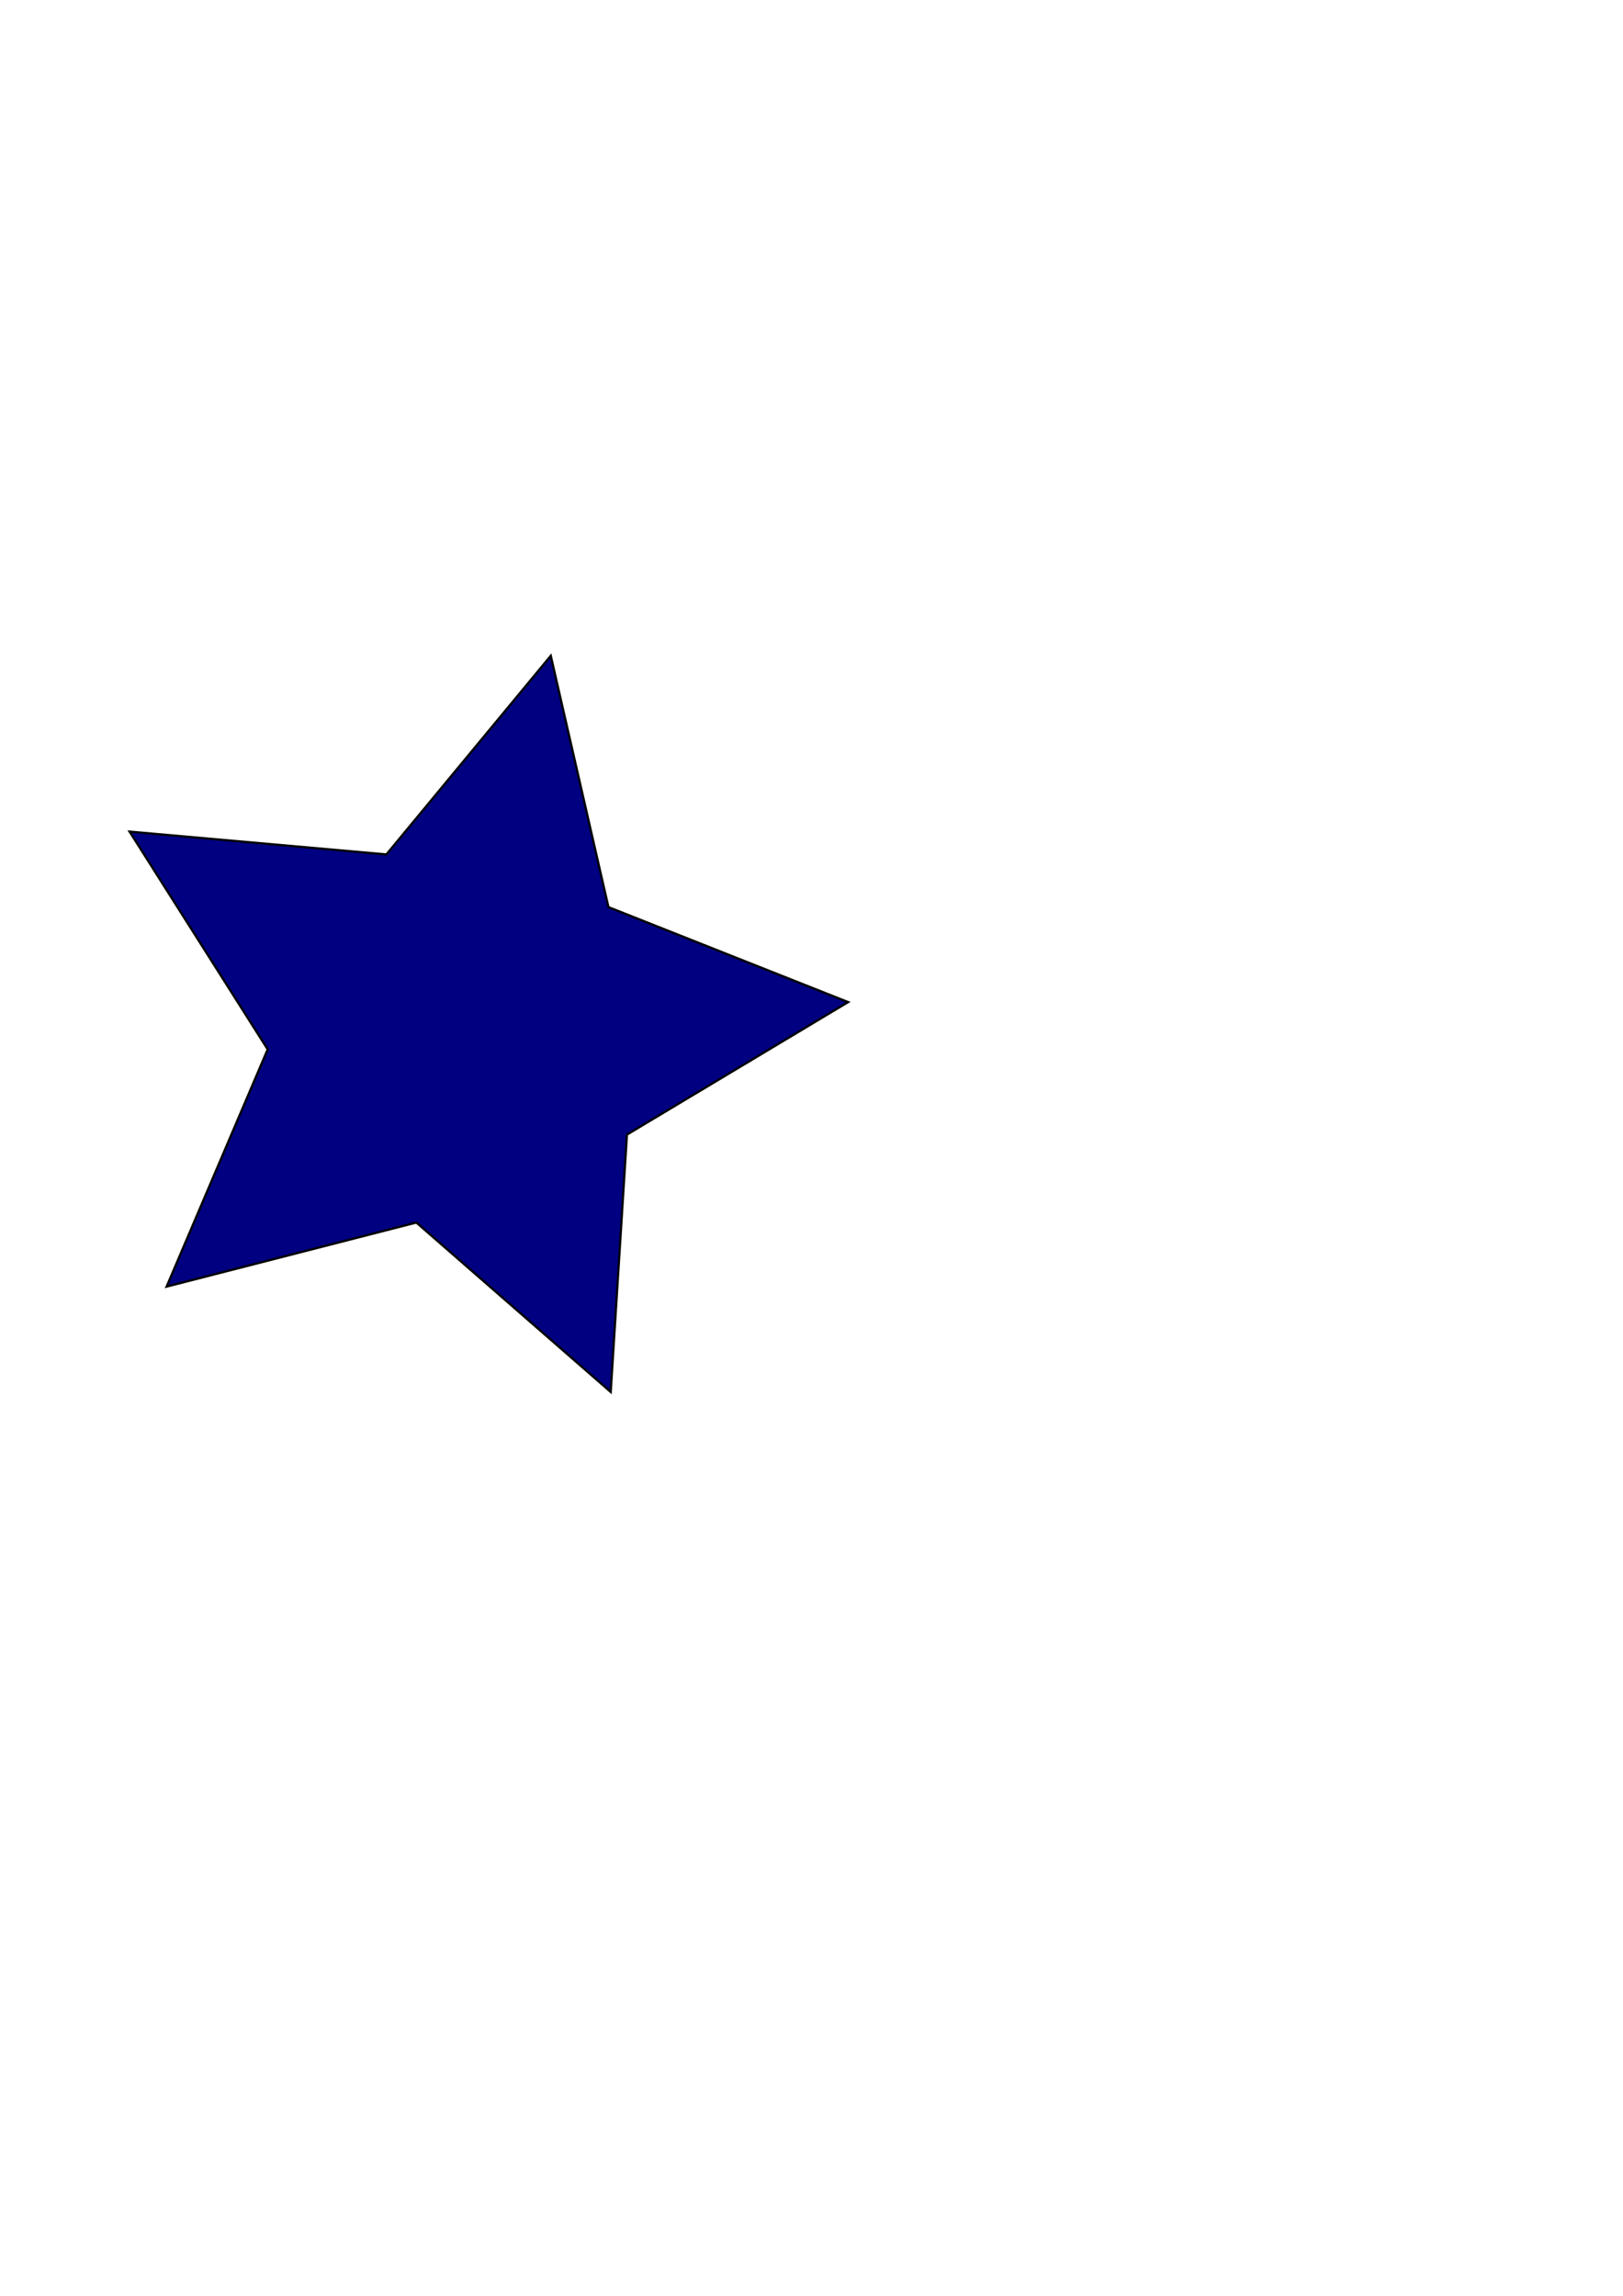 <?xml version="1.0" encoding="UTF-8" standalone="no"?>
<!-- Created with Inkscape (http://www.inkscape.org/) -->

<svg
   xmlns:dc="http://purl.org/dc/elements/1.1/"
   xmlns:cc="http://creativecommons.org/ns#"
   xmlns:rdf="http://www.w3.org/1999/02/22-rdf-syntax-ns#"
   xmlns:svg="http://www.w3.org/2000/svg"
   xmlns="http://www.w3.org/2000/svg"
   xmlns:sodipodi="http://sodipodi.sourceforge.net/DTD/sodipodi-0.dtd"
   xmlns:inkscape="http://www.inkscape.org/namespaces/inkscape"
   width="744.094"
   height="1052.362"
   id="svg2"
   version="1.1"
   inkscape:version="0.48.2 r9819"
   sodipodi:docname="New document 1">
  <defs
     id="defs4" />
  <sodipodi:namedview
     id="base"
     pagecolor="#ffffff"
     bordercolor="#666666"
     borderopacity="1.0"
     inkscape:pageopacity="0.0"
     inkscape:pageshadow="2"
     inkscape:zoom="0.7"
     inkscape:cx="516.65573"
     inkscape:cy="383.90476"
     inkscape:document-units="px"
     inkscape:current-layer="layer1"
     showgrid="false"
     inkscape:window-width="1024"
     inkscape:window-height="744"
     inkscape:window-x="0"
     inkscape:window-y="24"
     inkscape:window-maximized="1" />
  <g
     inkscape:label="Layer 1"
     inkscape:groupmode="layer"
     id="layer1">
    <path
       sodipodi:type="star"
       style="fill:#000080;fill-rule:evenodd;stroke:#000000;stroke-width:1px;stroke-linecap:butt;stroke-linejoin:miter;stroke-opacity:1"
       id="path2985"
       sodipodi:sides="5"
       sodipodi:cx="211.42857"
       sodipodi:cy="473.79075"
       sodipodi:r1="178.02201"
       sodipodi:r2="89.011006"
       sodipodi:arg1="1.1753879"
       sodipodi:arg2="1.8037065"
       inkscape:flatsided="false"
       inkscape:rounded="0"
       inkscape:randomized="0"
       d="M 280,638.076 190.884,560.398 76.373,589.773 122.711,481.015 59.388,381.186 l 117.754,10.462 75.375,-91.072 26.438,115.224 109.907,43.543 -101.415,60.751 z"
       inkscape:transform-center-x="-12.697282"
       inkscape:transform-center-y="-4.4647475" />
  </g>
</svg>

